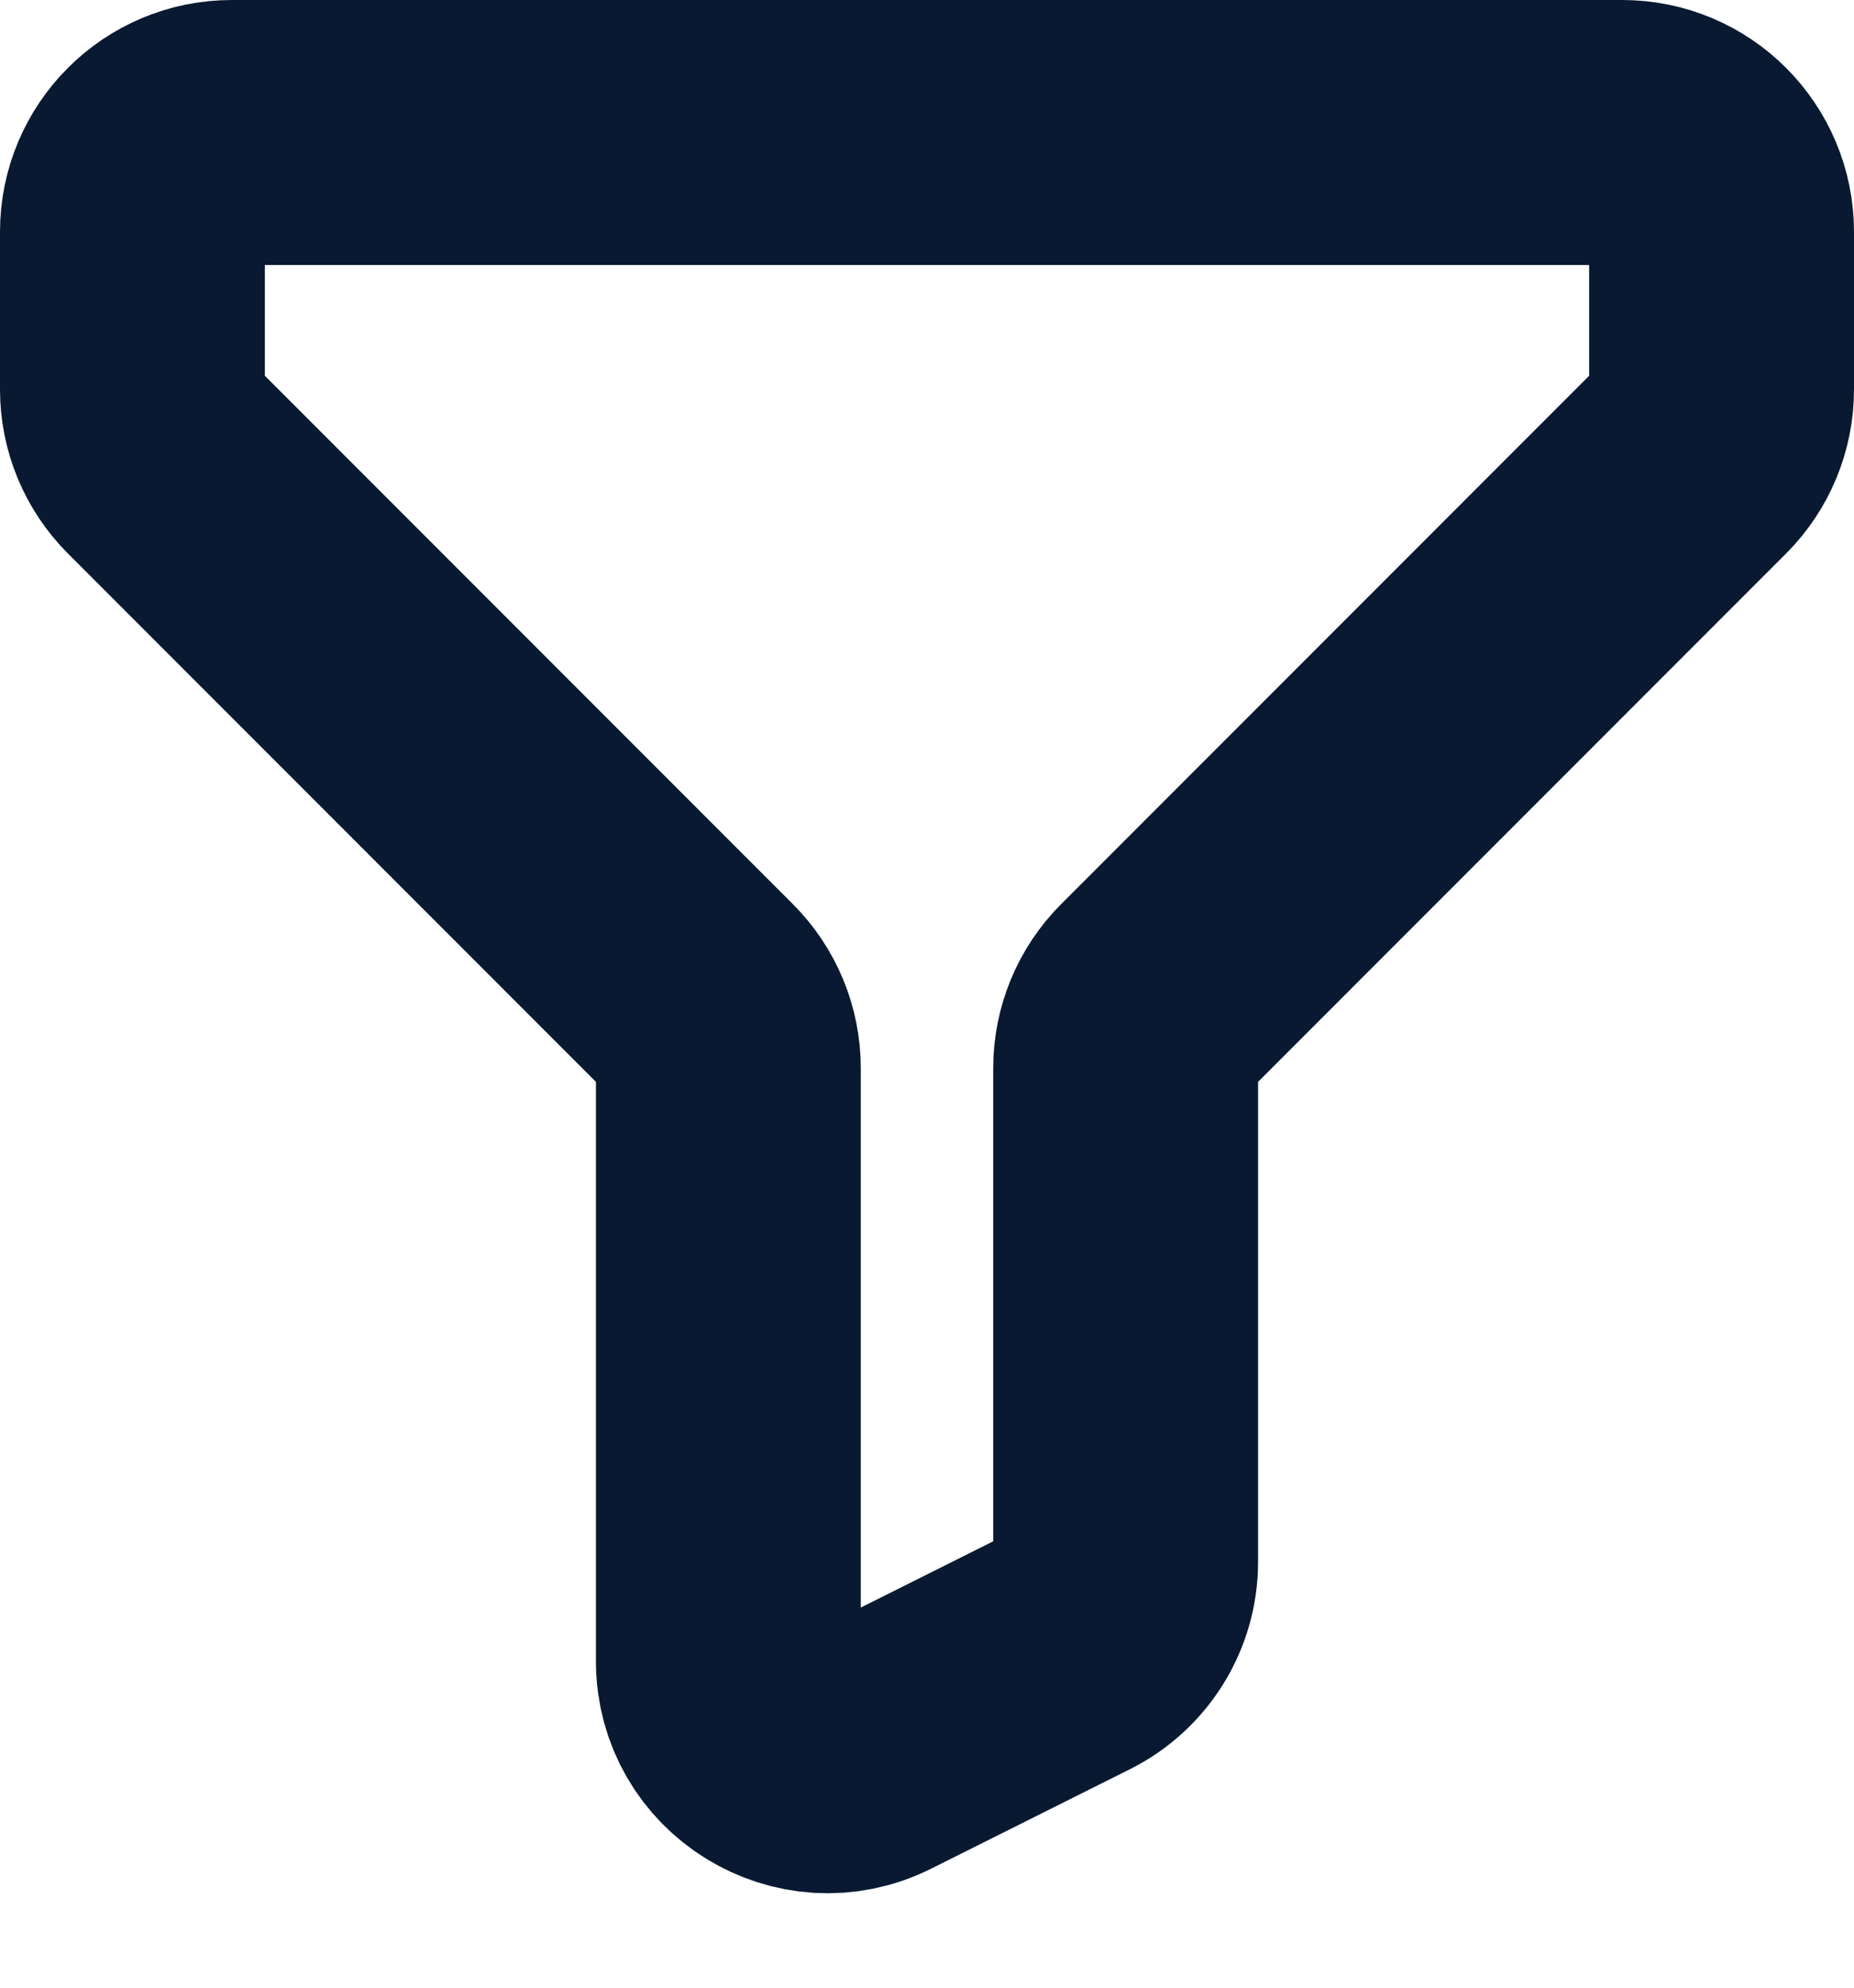<svg width="14" height="15" viewBox="0 0 14 15" fill="none" xmlns="http://www.w3.org/2000/svg">
<path d="M12.25 1H1.75C1.336 1 1 1.336 1 1.75V2.939C1 3.138 1.079 3.329 1.22 3.47L5.28 7.53C5.421 7.671 5.5 7.862 5.5 8.061V12.537C5.5 13.094 6.087 13.457 6.585 13.207L8.085 12.457C8.339 12.33 8.5 12.071 8.5 11.787V8.061C8.5 7.862 8.579 7.671 8.72 7.53L12.78 3.47C12.921 3.329 13 3.138 13 2.939V1.75C13 1.336 12.664 1 12.25 1Z" stroke="#091932" stroke-width="2" stroke-linecap="round" stroke-linejoin="round"/>
</svg>
